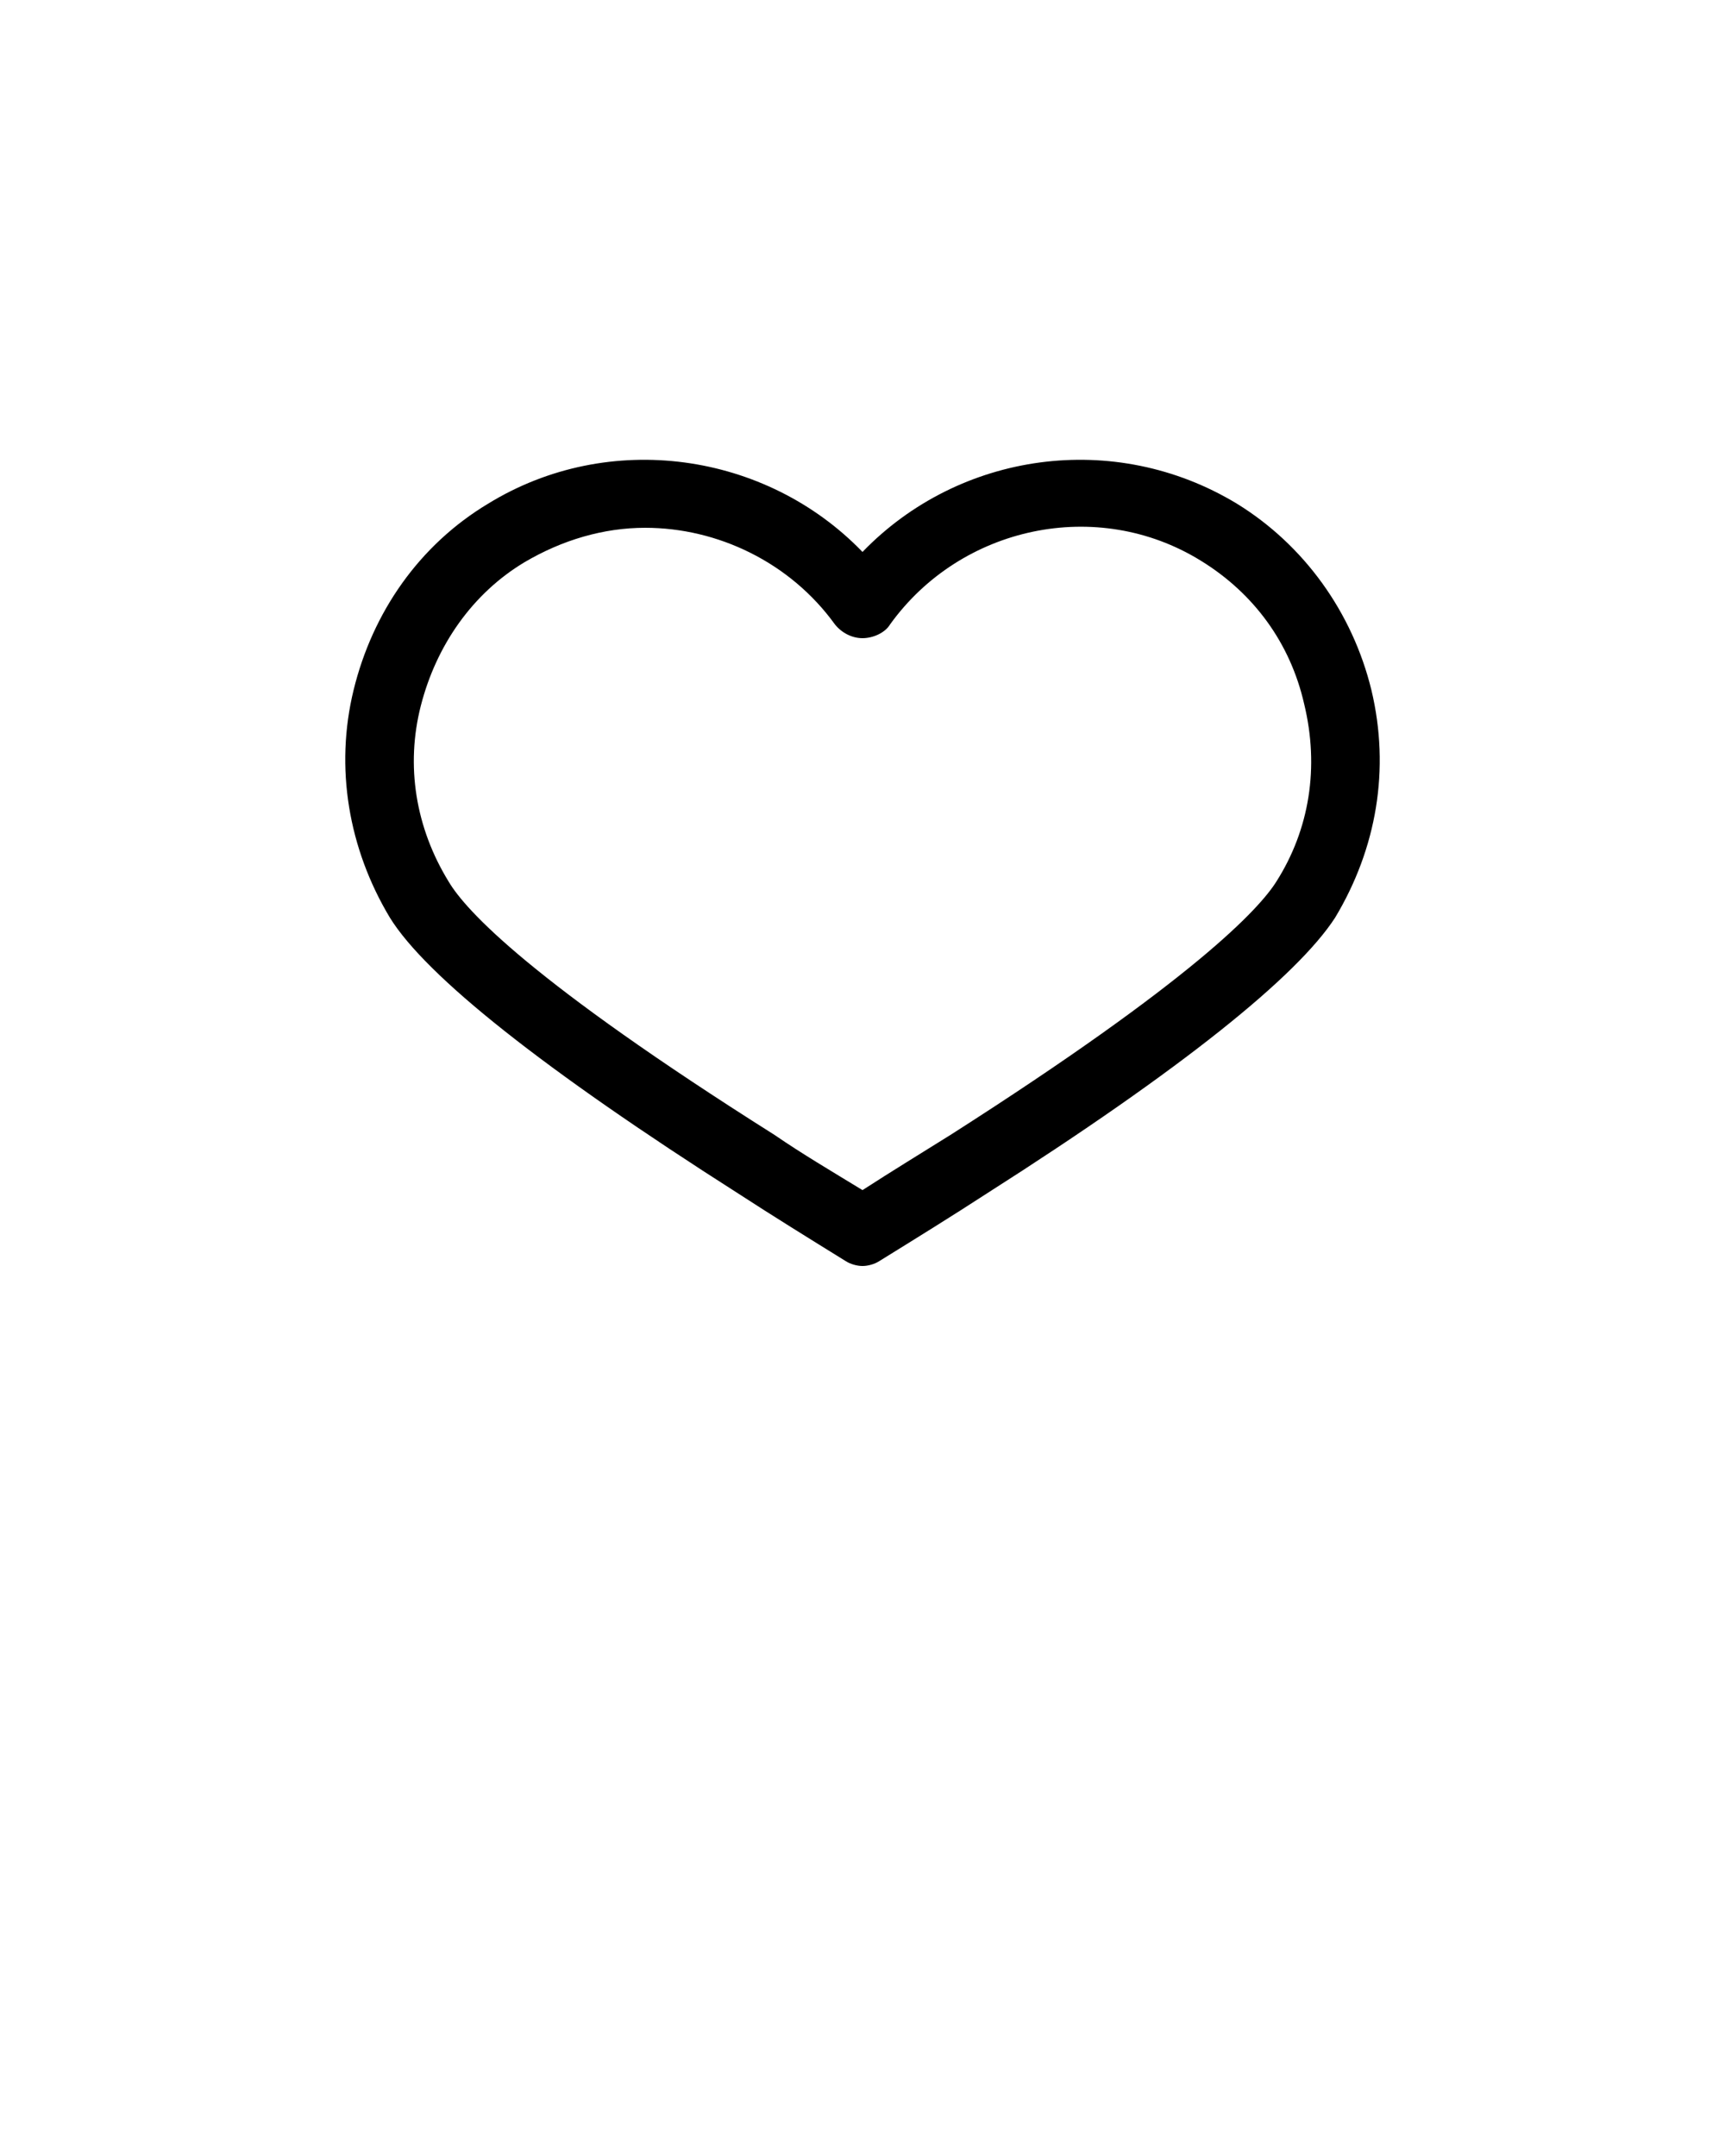 <svg xmlns="http://www.w3.org/2000/svg" xmlns:xlink="http://www.w3.org/1999/xlink" version="1.1" x="0px" y="0px" viewBox="0 0 100 125" style="enable-background:new 0 0 100 100;" xml:space="preserve">
    <path d="M79.5,40c-1.1-4.5-3.9-8.4-7.8-10.8c-7.1-4.3-16.1-3-21.7,2.8c-5.6-5.8-14.7-7.1-21.7-2.8c-4,2.4-6.7,6.3-7.8,10.8  c-1.1,4.5-0.3,9.2,2.1,13.2c2.1,3.4,8.9,8.8,20.2,16c2,1.3,4.1,2.6,6.2,3.9c0.3,0.2,0.7,0.3,1,0.3s0.7-0.1,1-0.3  c2.1-1.3,4.2-2.6,6.2-3.9c11.3-7.2,18-12.6,20.2-16C79.8,49.2,80.6,44.6,79.5,40z M74,51.1c-1,1.6-4.8,5.7-18.9,14.7  c-1.6,1-3.4,2.1-5.1,3.2c-1.8-1.1-3.5-2.1-5.1-3.2C30.8,56.9,27,52.8,26,51.1c-1.9-3.1-2.5-6.7-1.6-10.2s3-6.5,6-8.3  c2.2-1.3,4.6-2,7-2c4.2,0,8.4,2,11,5.6c0.4,0.5,1,0.8,1.6,0.8s1.3-0.3,1.6-0.8c4.1-5.7,12-7.4,18-3.7c3.1,1.9,5.2,4.8,6,8.3  C76.5,44.5,75.9,48.1,74,51.1z" />
    
</svg>
